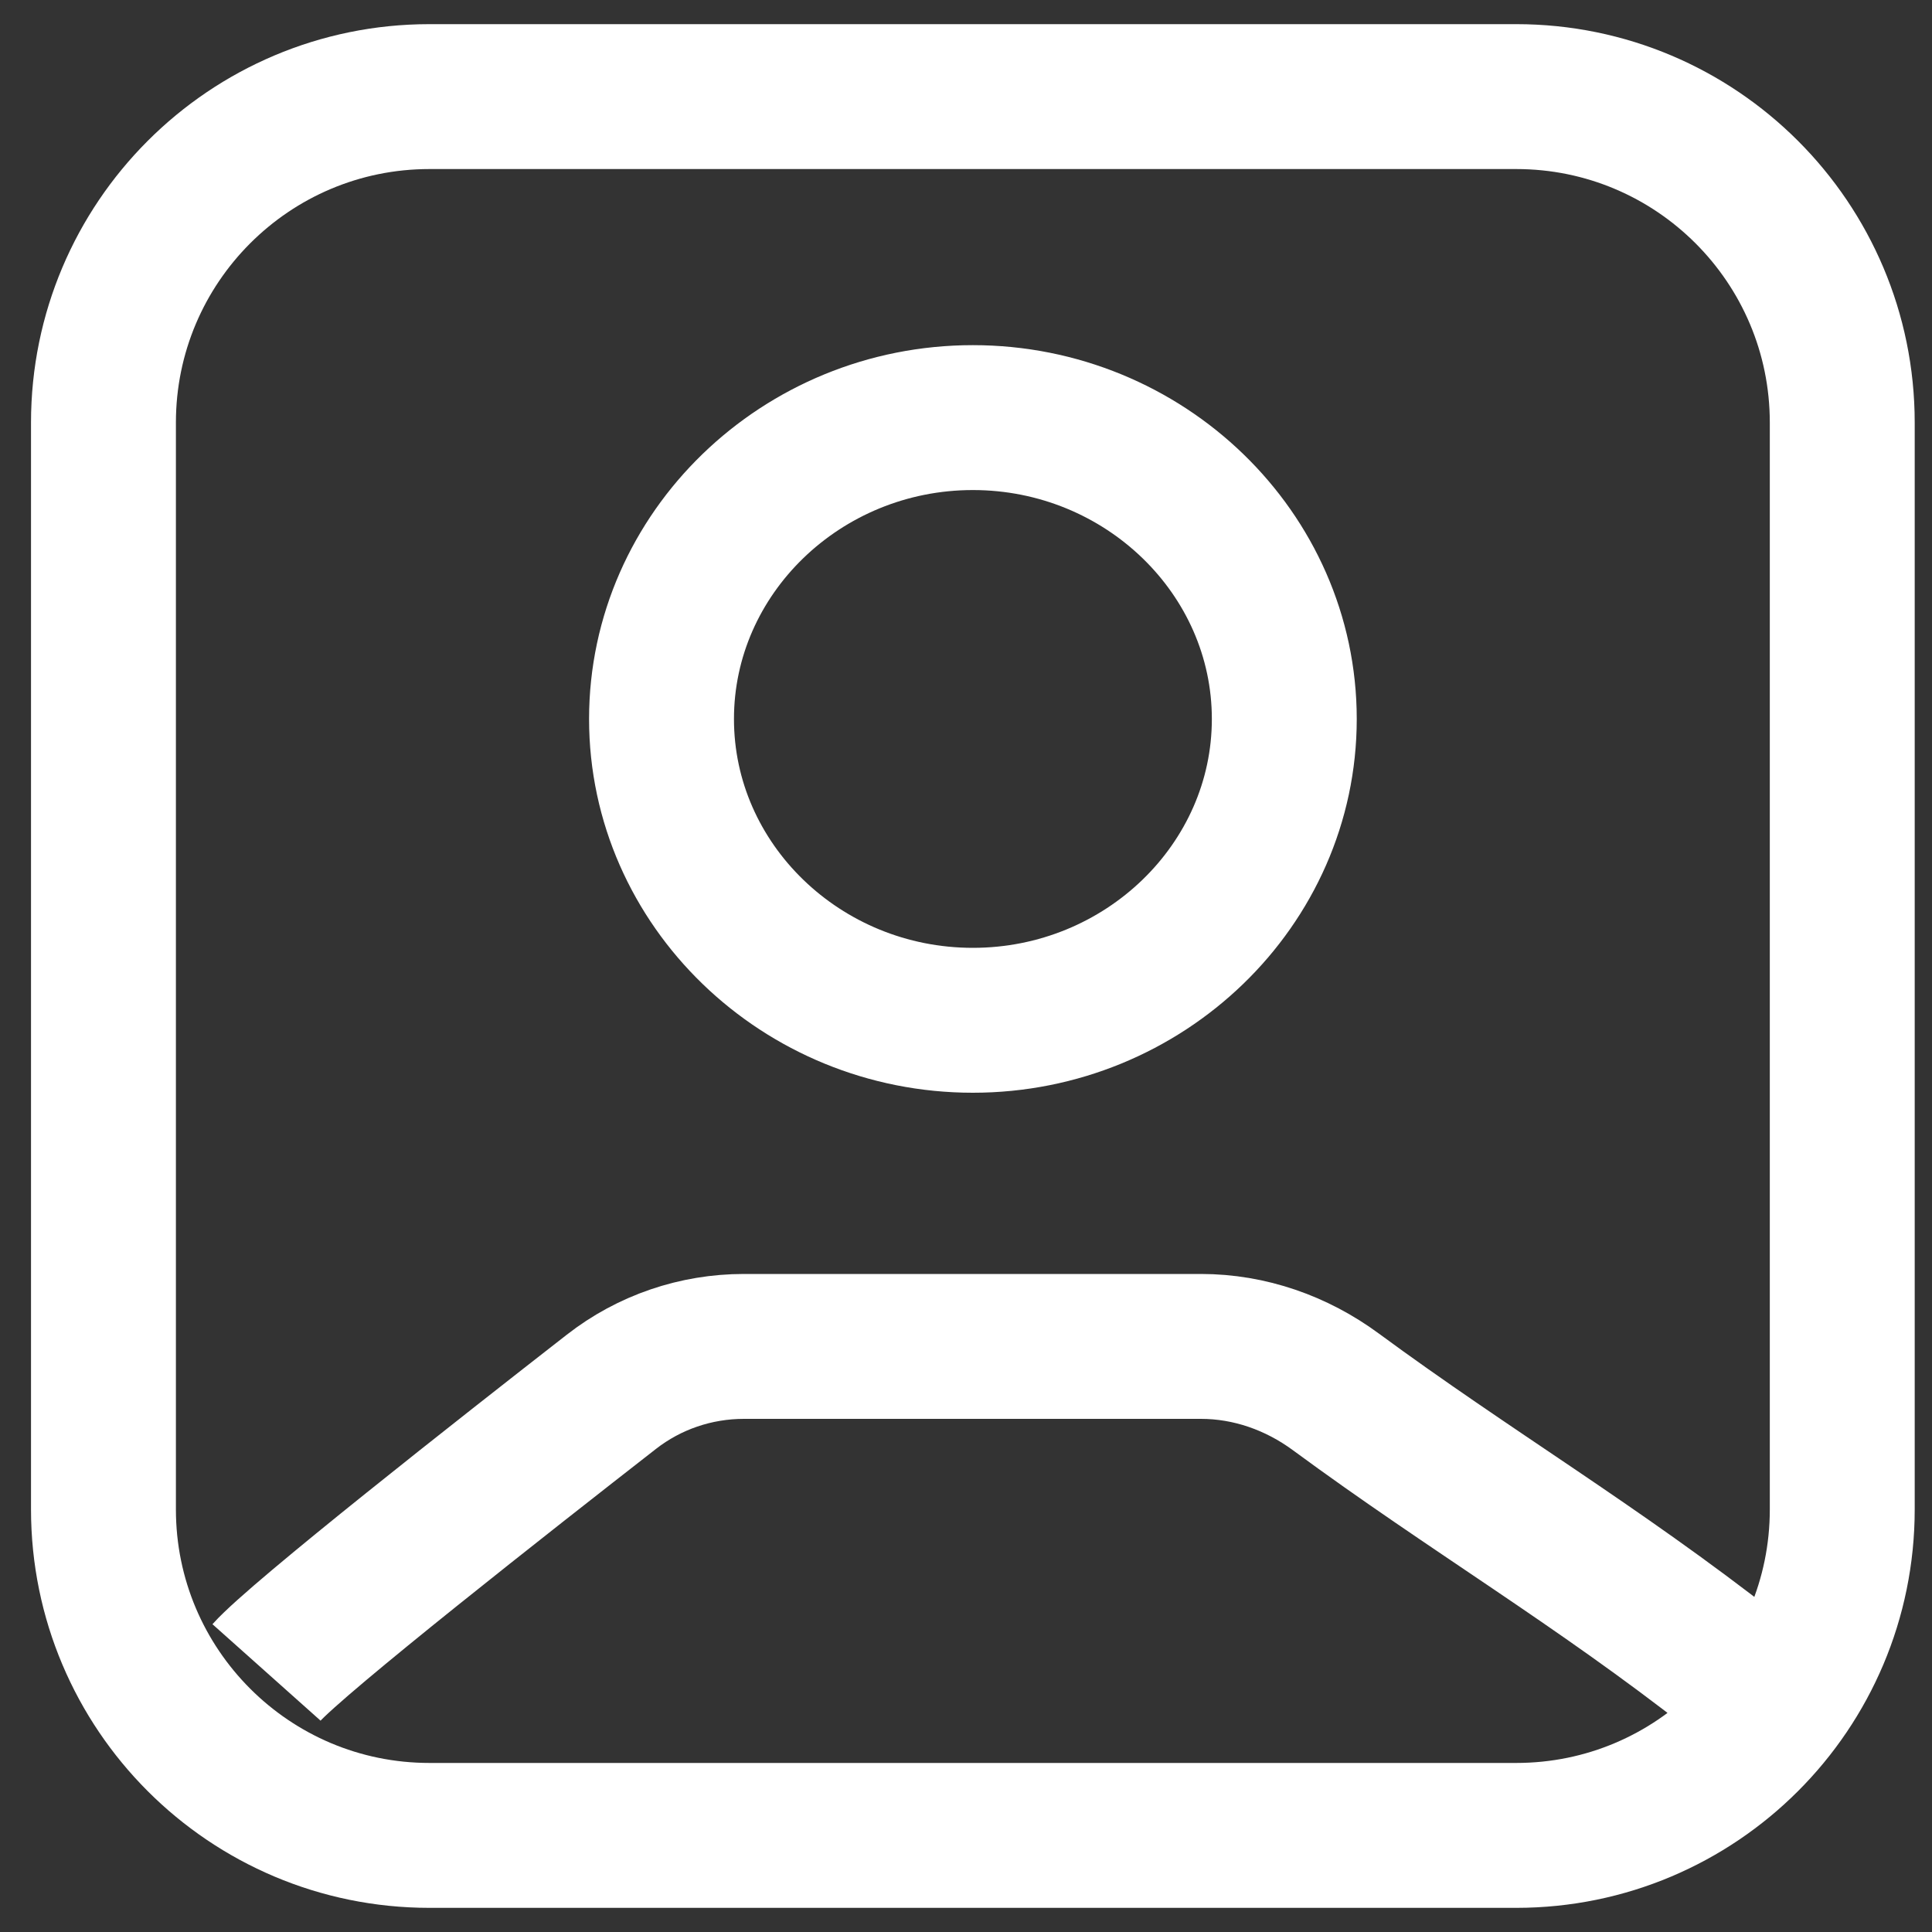 <svg fill="none" height="20" viewBox="0 0 20 20" width="20" xmlns="http://www.w3.org/2000/svg">
    <rect x="0" y="0" width="20" height="20" fill="#333333" stroke="none"/>
    <path
        d="M2.759 17.313C3.082 16.951 5.251 15.248 6.329 14.408C6.721 14.102 7.203 13.938 7.701 13.938C8.904 13.938 11.223 13.938 12.432 13.938C12.936 13.938 13.422 14.109 13.828 14.408C15.22 15.433 16.524 16.197 17.946 17.313M4.446 19H15.696C17.56 19 19.071 17.489 19.071 15.625V4.375C19.071 2.511 17.56 1 15.696 1H4.446C2.582 1 1.071 2.511 1.071 4.375V15.625C1.071 17.489 2.582 19 4.446 19ZM13.295 7.443C13.295 5.726 11.846 4.323 10.071 4.323C8.297 4.323 6.848 5.726 6.848 7.443C6.848 9.16 8.297 10.562 10.071 10.562C11.845 10.562 13.295 9.16 13.295 7.443Z"
        stroke="white" stroke-width="1.5" />
</svg>

